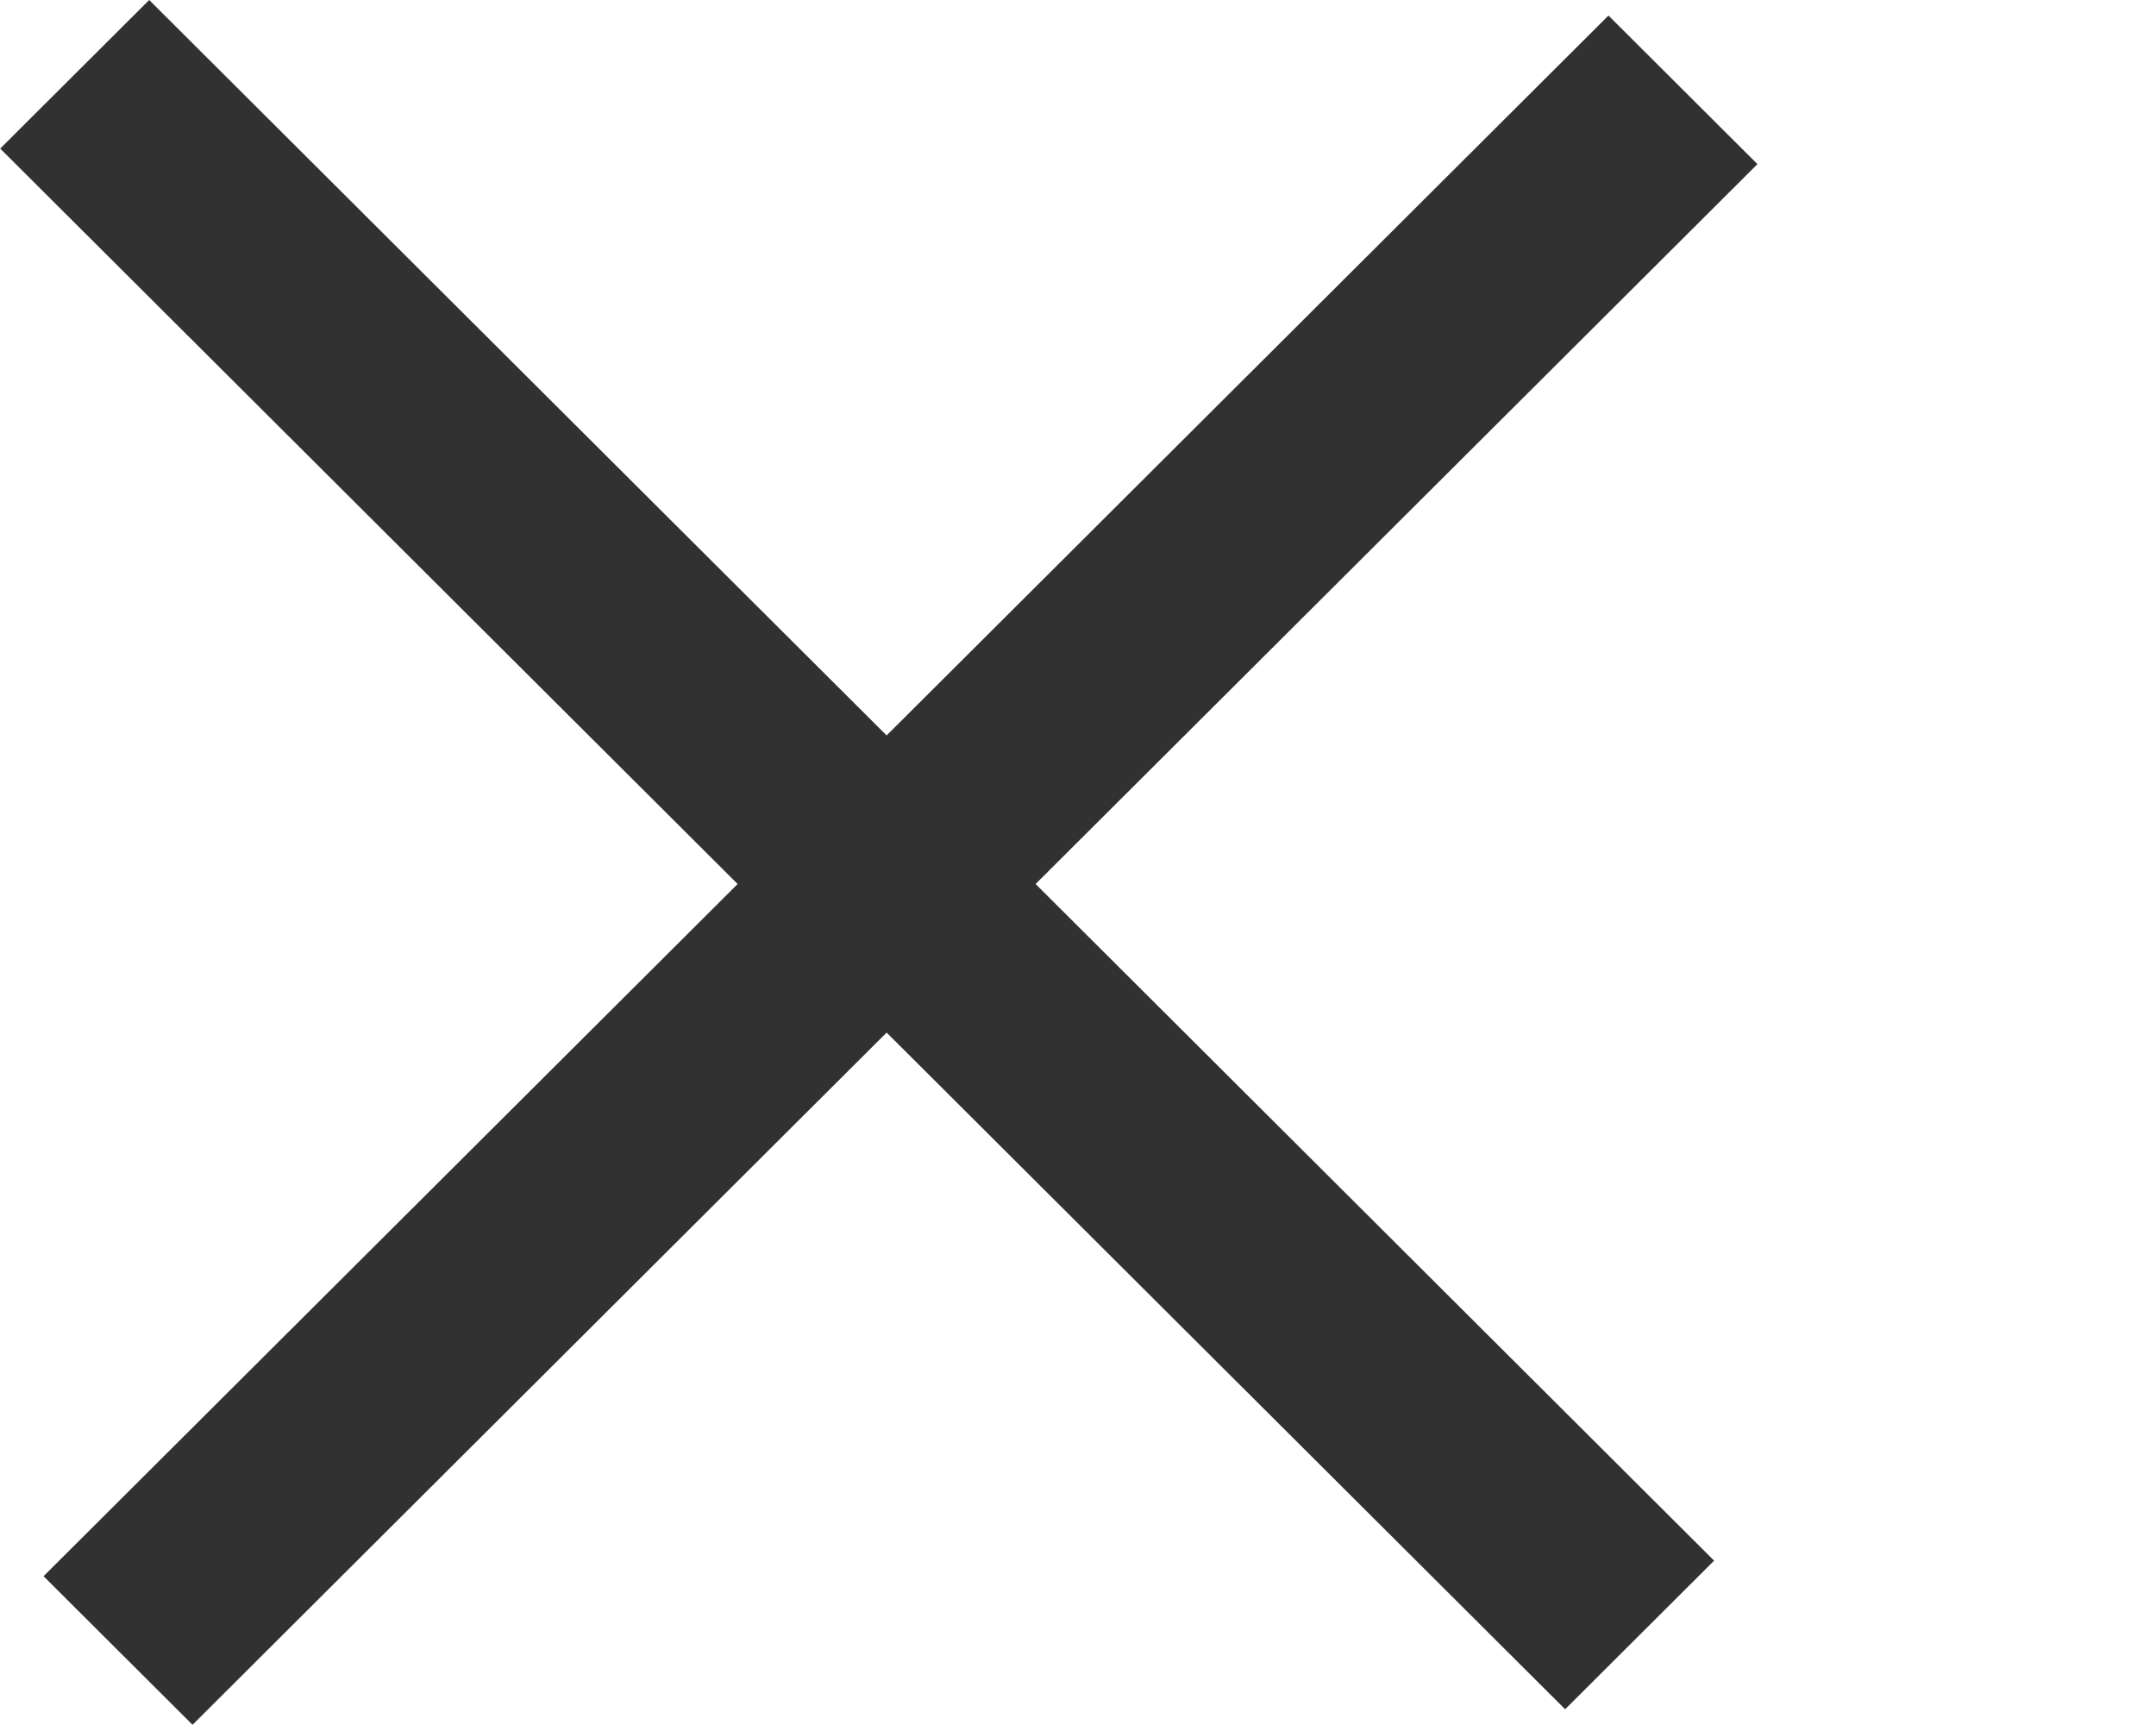 <svg width="5" height="4" viewBox="0 0 5 4" fill="none" xmlns="http://www.w3.org/2000/svg">
<rect width="5.126" height="0.488" transform="matrix(0.708 0.706 -0.708 0.706 0.346 0)" fill="#313131"/>
<rect width="5.126" height="0.488" transform="matrix(0.708 -0.706 0.708 0.706 0.101 3.655)" fill="#313131"/>
</svg>
